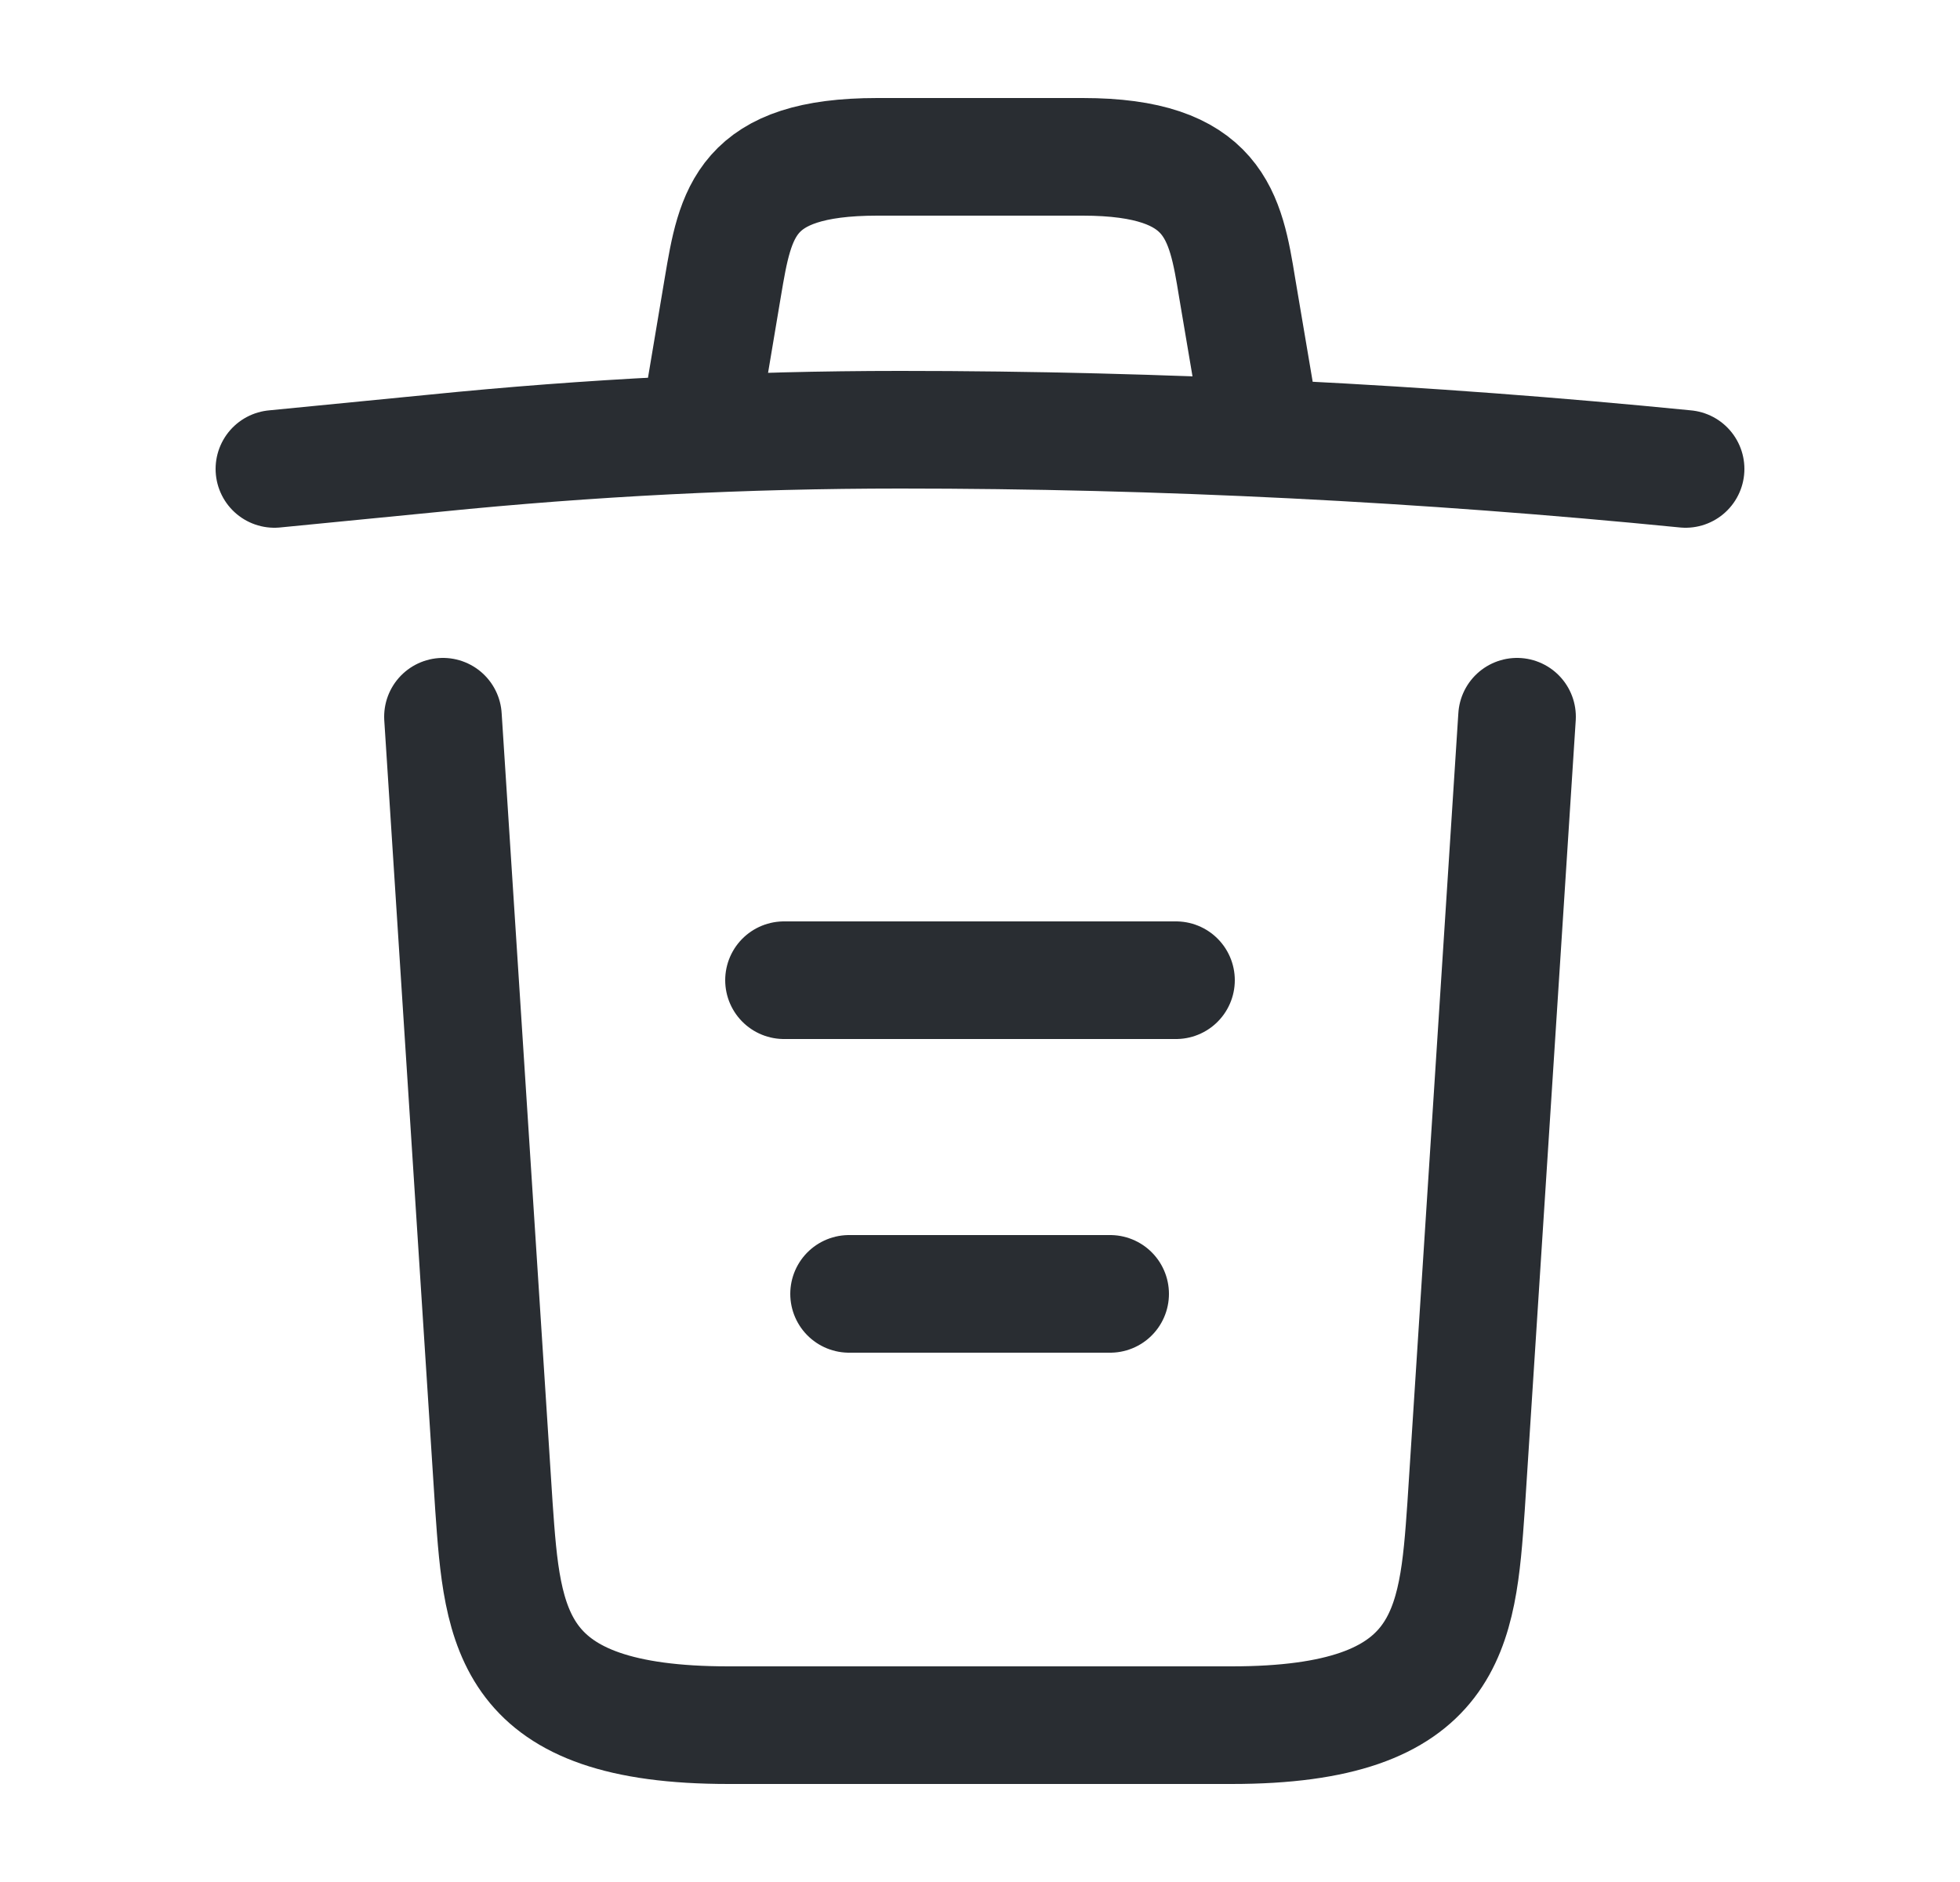 <svg width="25" height="24" viewBox="0 0 25 24" fill="none" xmlns="http://www.w3.org/2000/svg">
<path d="M21.5 5.98C18.17 5.65 14.82 5.48 11.48 5.48C9.5 5.48 7.52 5.58 5.54 5.78L3.5 5.98" stroke="#292D32" stroke-width="1.5" stroke-linecap="round" stroke-linejoin="round"/>
<path d="M9 4.97L9.22 3.66C9.38 2.71 9.5 2 11.19 2H13.81C15.5 2 15.63 2.75 15.78 3.67L16 4.97" stroke="#292D32" stroke-width="1.5" stroke-linecap="round" stroke-linejoin="round"/>
<path d="M19.35 9.14L18.7 19.21C18.59 20.78 18.5 22 15.71 22H9.29C6.5 22 6.41 20.78 6.3 19.21L5.65 9.14" stroke="#292D32" stroke-width="1.5" stroke-linecap="round" stroke-linejoin="round"/>
<path d="M10.83 16.5H14.16" stroke="#292D32" stroke-width="1.5" stroke-linecap="round" stroke-linejoin="round"/>
<path d="M10 12.5H15" stroke="#292D32" stroke-width="1.5" stroke-linecap="round" stroke-linejoin="round"/>
</svg>
